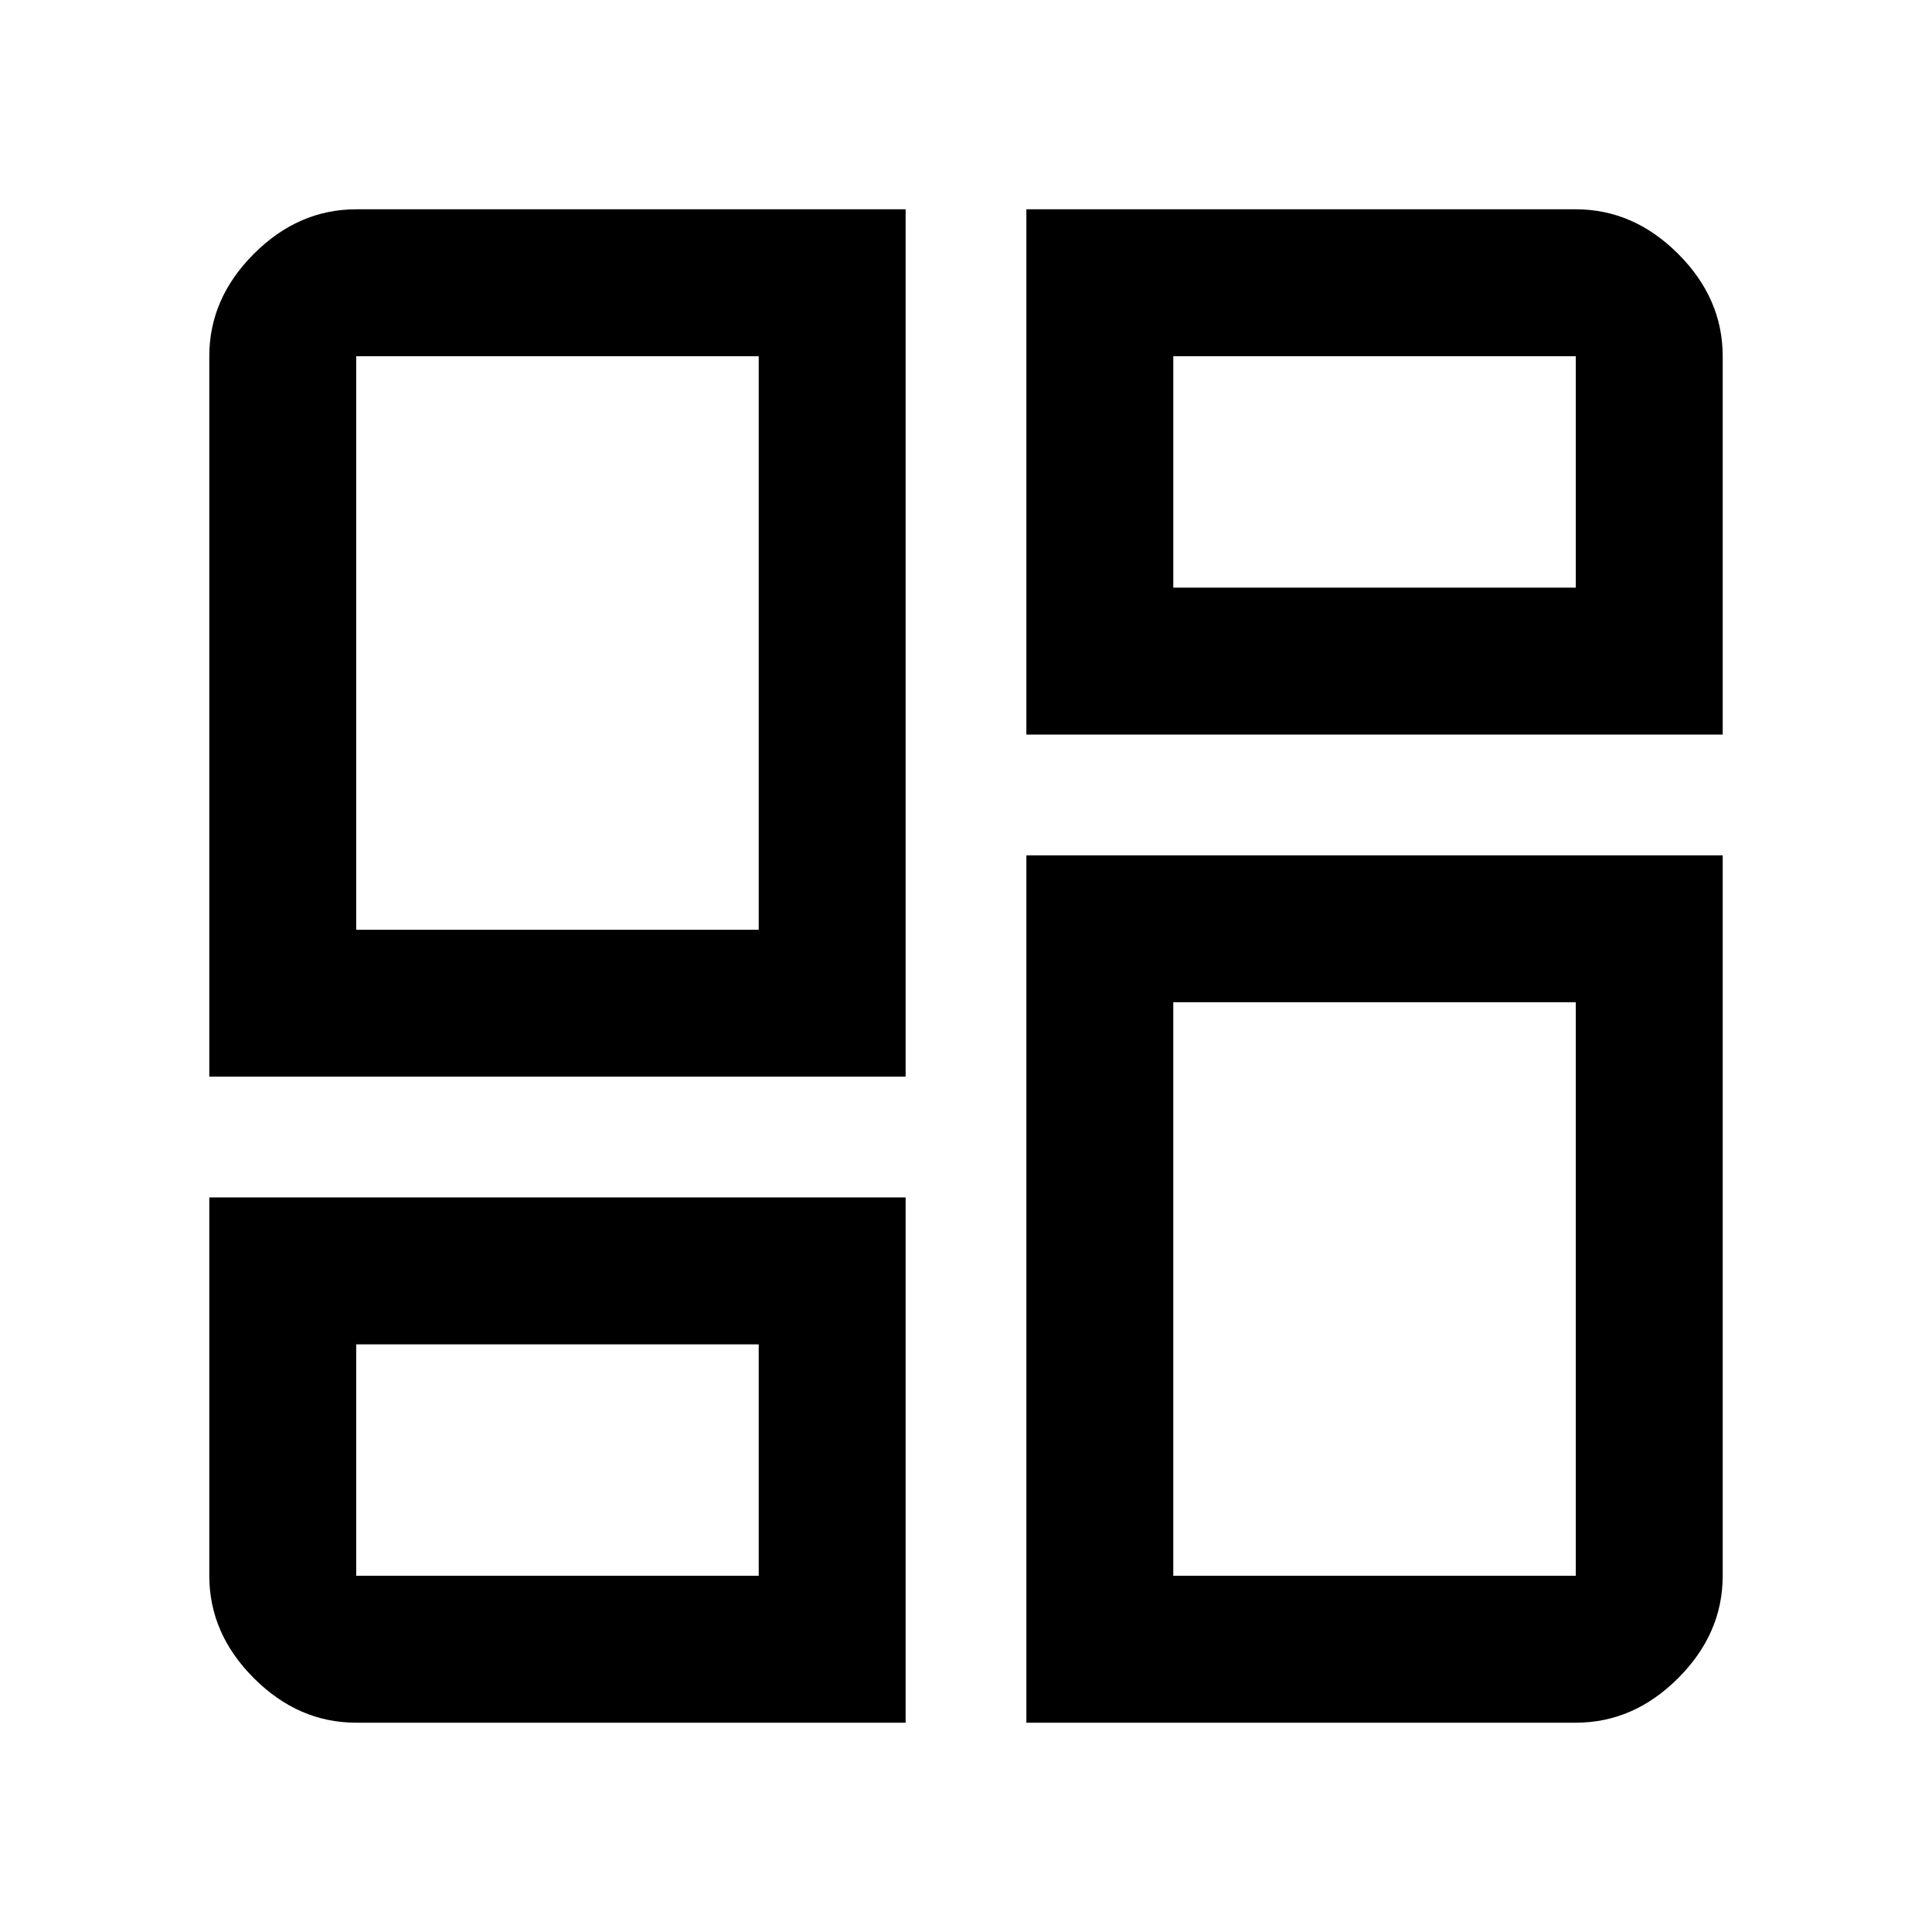 <svg xmlns="http://www.w3.org/2000/svg" height="48" viewBox="0 -960 960 960" width="48"><path d="M104-425v-358q0-28.725 22.137-50.862Q148.275-856 177-856h273v431H104Zm273-73Zm133-358h273q28.725 0 50.862 22.138Q856-811.725 856-783v188H510v-261Zm0 752v-431h346v358q0 28.725-22.138 50.863Q811.725-104 783-104H510ZM104-365h346v261H177q-28.725 0-50.863-22.137Q104-148.275 104-177v-188Zm273 73Zm206-376Zm0 206Zm-406-36h200v-285H177v285Zm406-170h200v-115H583v115Zm0 206v285h200v-285H583ZM177-292v115h200v-115H177Z"/></svg>